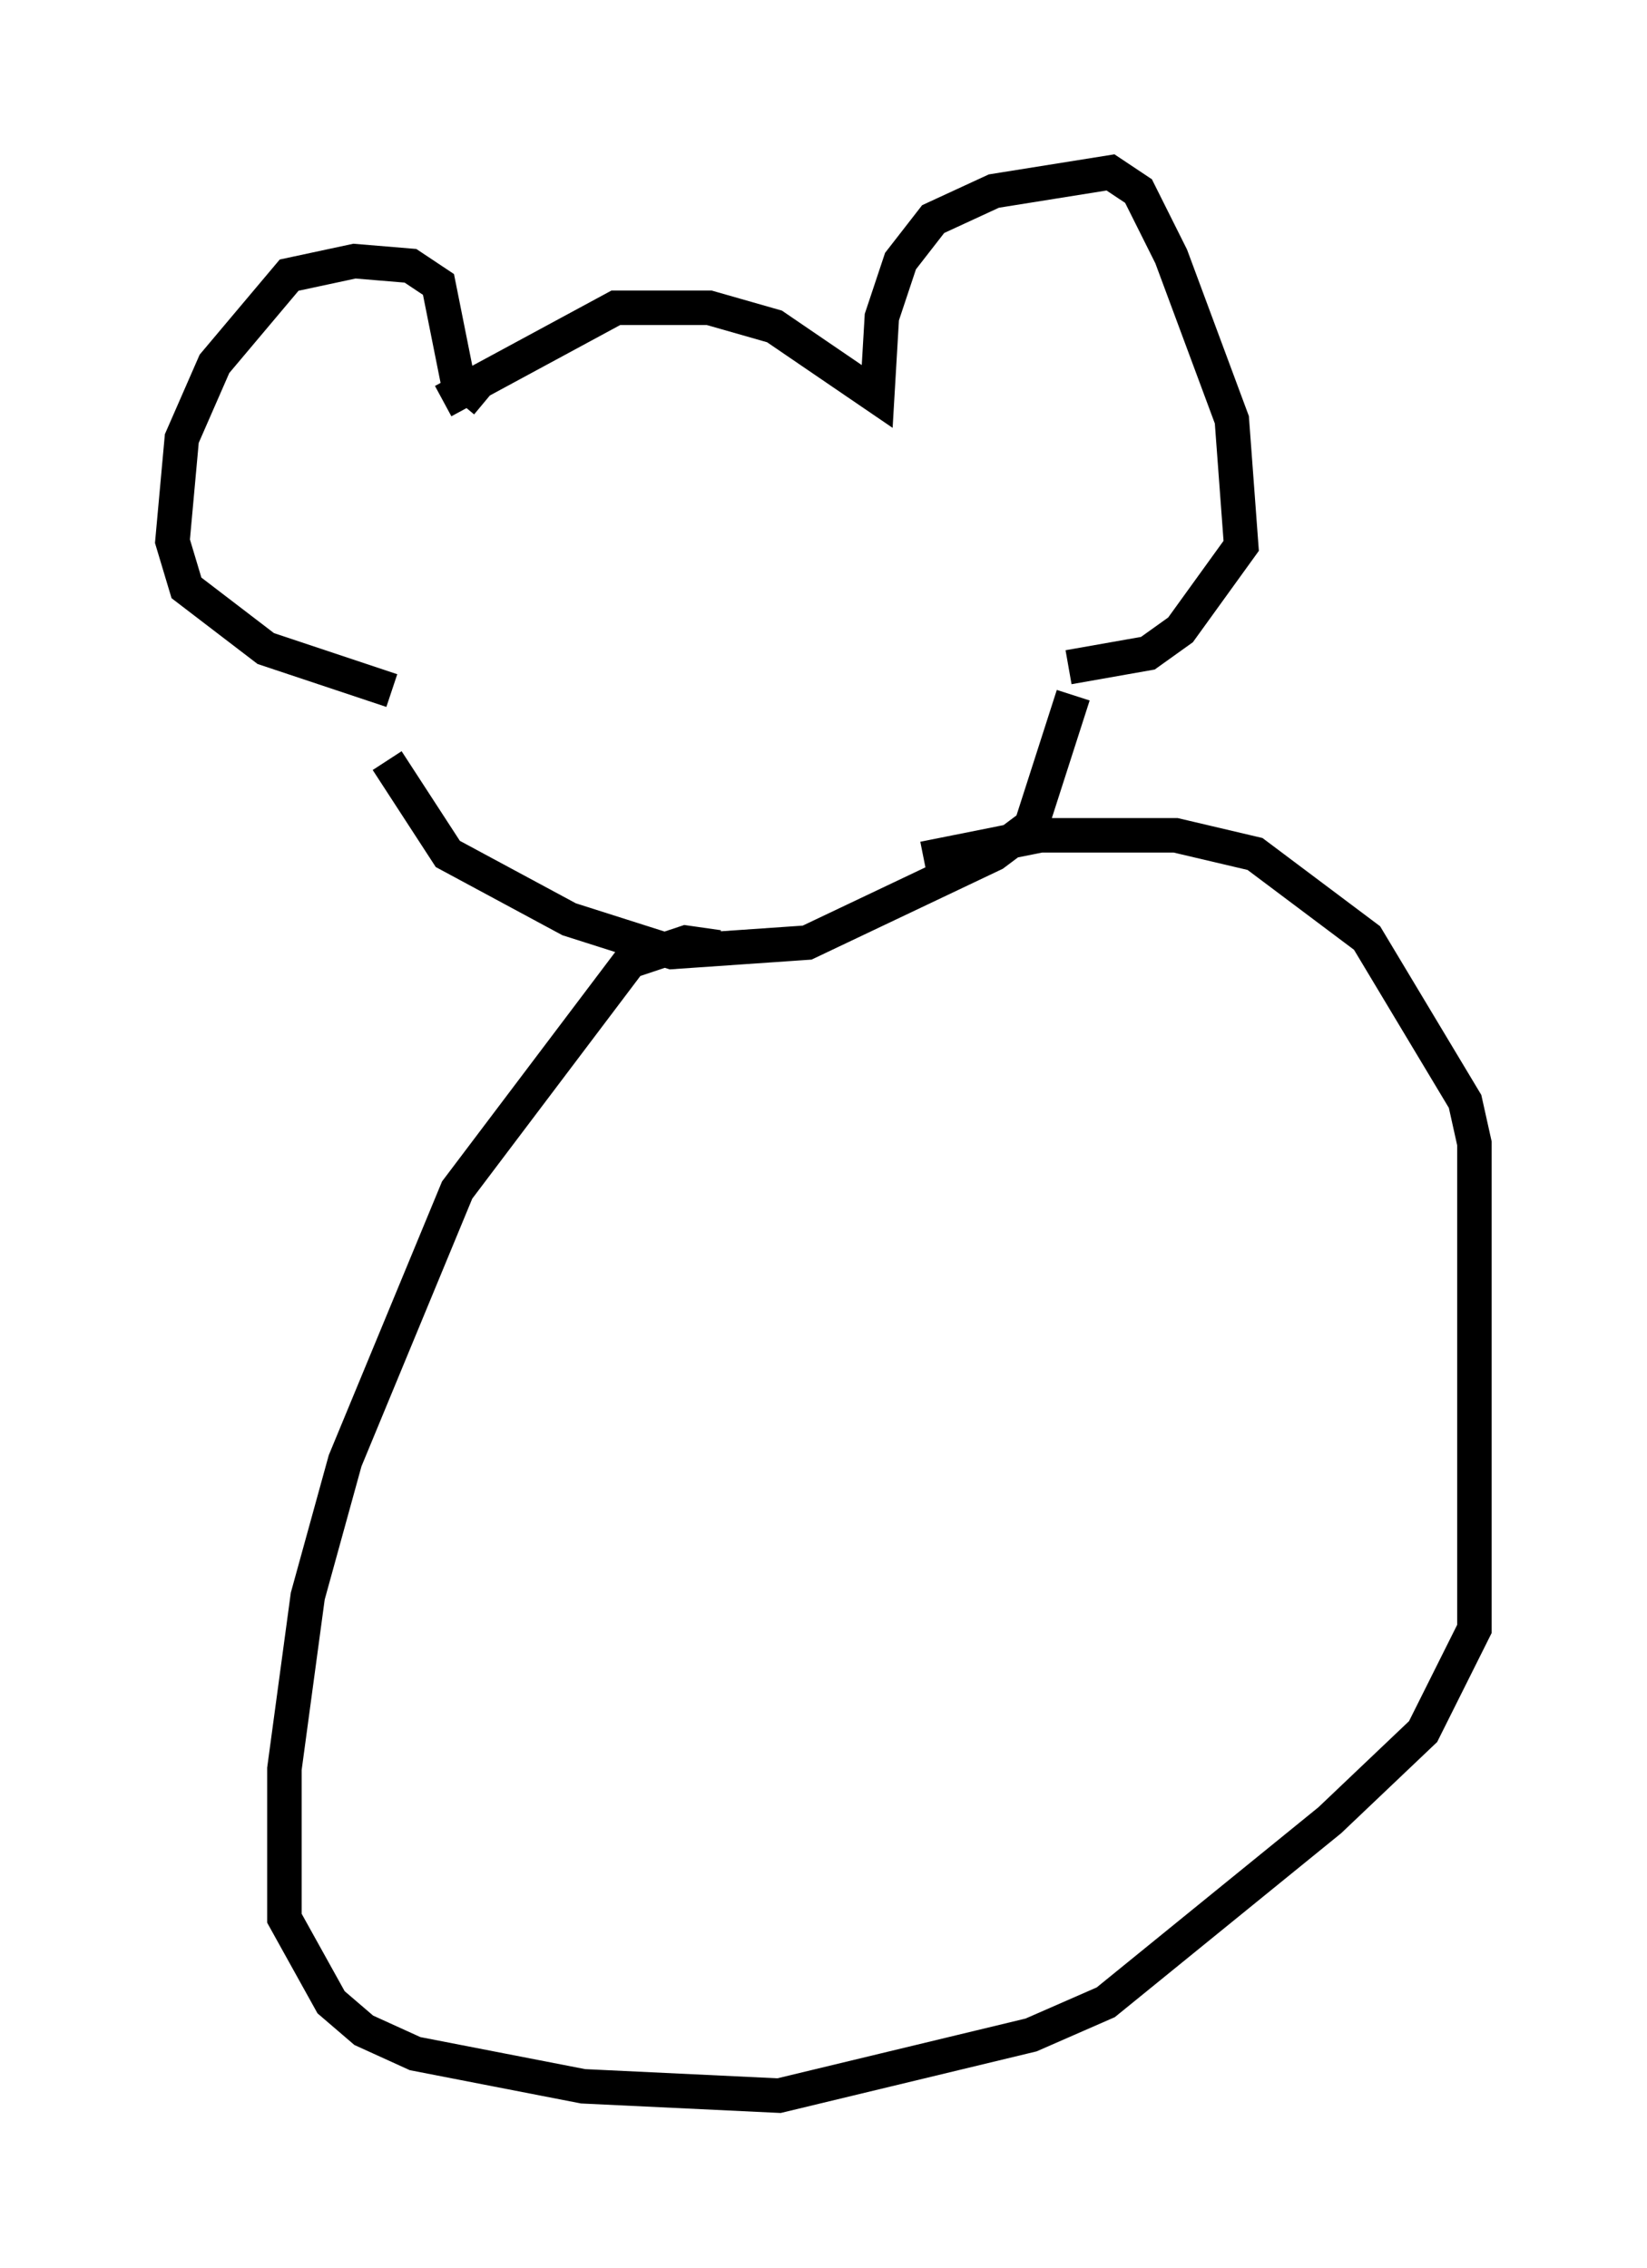 <?xml version="1.0" encoding="utf-8" ?>
<svg baseProfile="full" height="65.75" version="1.1" width="47.753" xmlns="http://www.w3.org/2000/svg" xmlns:ev="http://www.w3.org/2001/xml-events" xmlns:xlink="http://www.w3.org/1999/xlink"><defs /><rect fill="white" height="65.75" width="47.753" x="0" y="0" /><path d="M10.007, 17.99 m1.218, 4.059 l1.759, 2.706 3.518, 1.894 l2.977, 0.947 3.924, -0.271 l5.413, -2.571 1.083, -0.812 l1.218, -3.789 m-18.268, -8.525 l5.007, -2.706 2.706, 0.0 l1.894, 0.541 2.977, 2.03 l0.135, -2.3 0.541, -1.624 l0.947, -1.218 1.759, -0.812 l3.383, -0.541 0.812, 0.541 l0.947, 1.894 1.759, 4.736 l0.271, 3.654 -1.759, 2.436 l-0.947, 0.677 -2.3, 0.406 m-16.915, -7.713 l-0.812, -0.677 -0.541, -2.706 l-0.812, -0.541 -1.624, -0.135 l-1.894, 0.406 -2.165, 2.571 l-0.947, 2.165 -0.271, 2.977 l0.406, 1.353 2.3, 1.759 l3.654, 1.218 m9.472, 7.442 l-0.947, -0.135 -1.624, 0.541 l-5.007, 6.631 -3.248, 7.848 l-1.083, 3.924 -0.677, 5.007 l0.0, 4.33 1.353, 2.436 l0.947, 0.812 1.488, 0.677 l4.871, 0.947 5.683, 0.271 l7.307, -1.759 2.165, -0.947 l6.495, -5.277 2.706, -2.571 l1.488, -2.977 0.0, -14.073 l-0.271, -1.218 -2.842, -4.736 l-3.248, -2.436 -2.3, -0.541 l-3.924, 0.0 -3.383, 0.677 " fill="none" stroke="black" stroke-width="1" /></svg>
